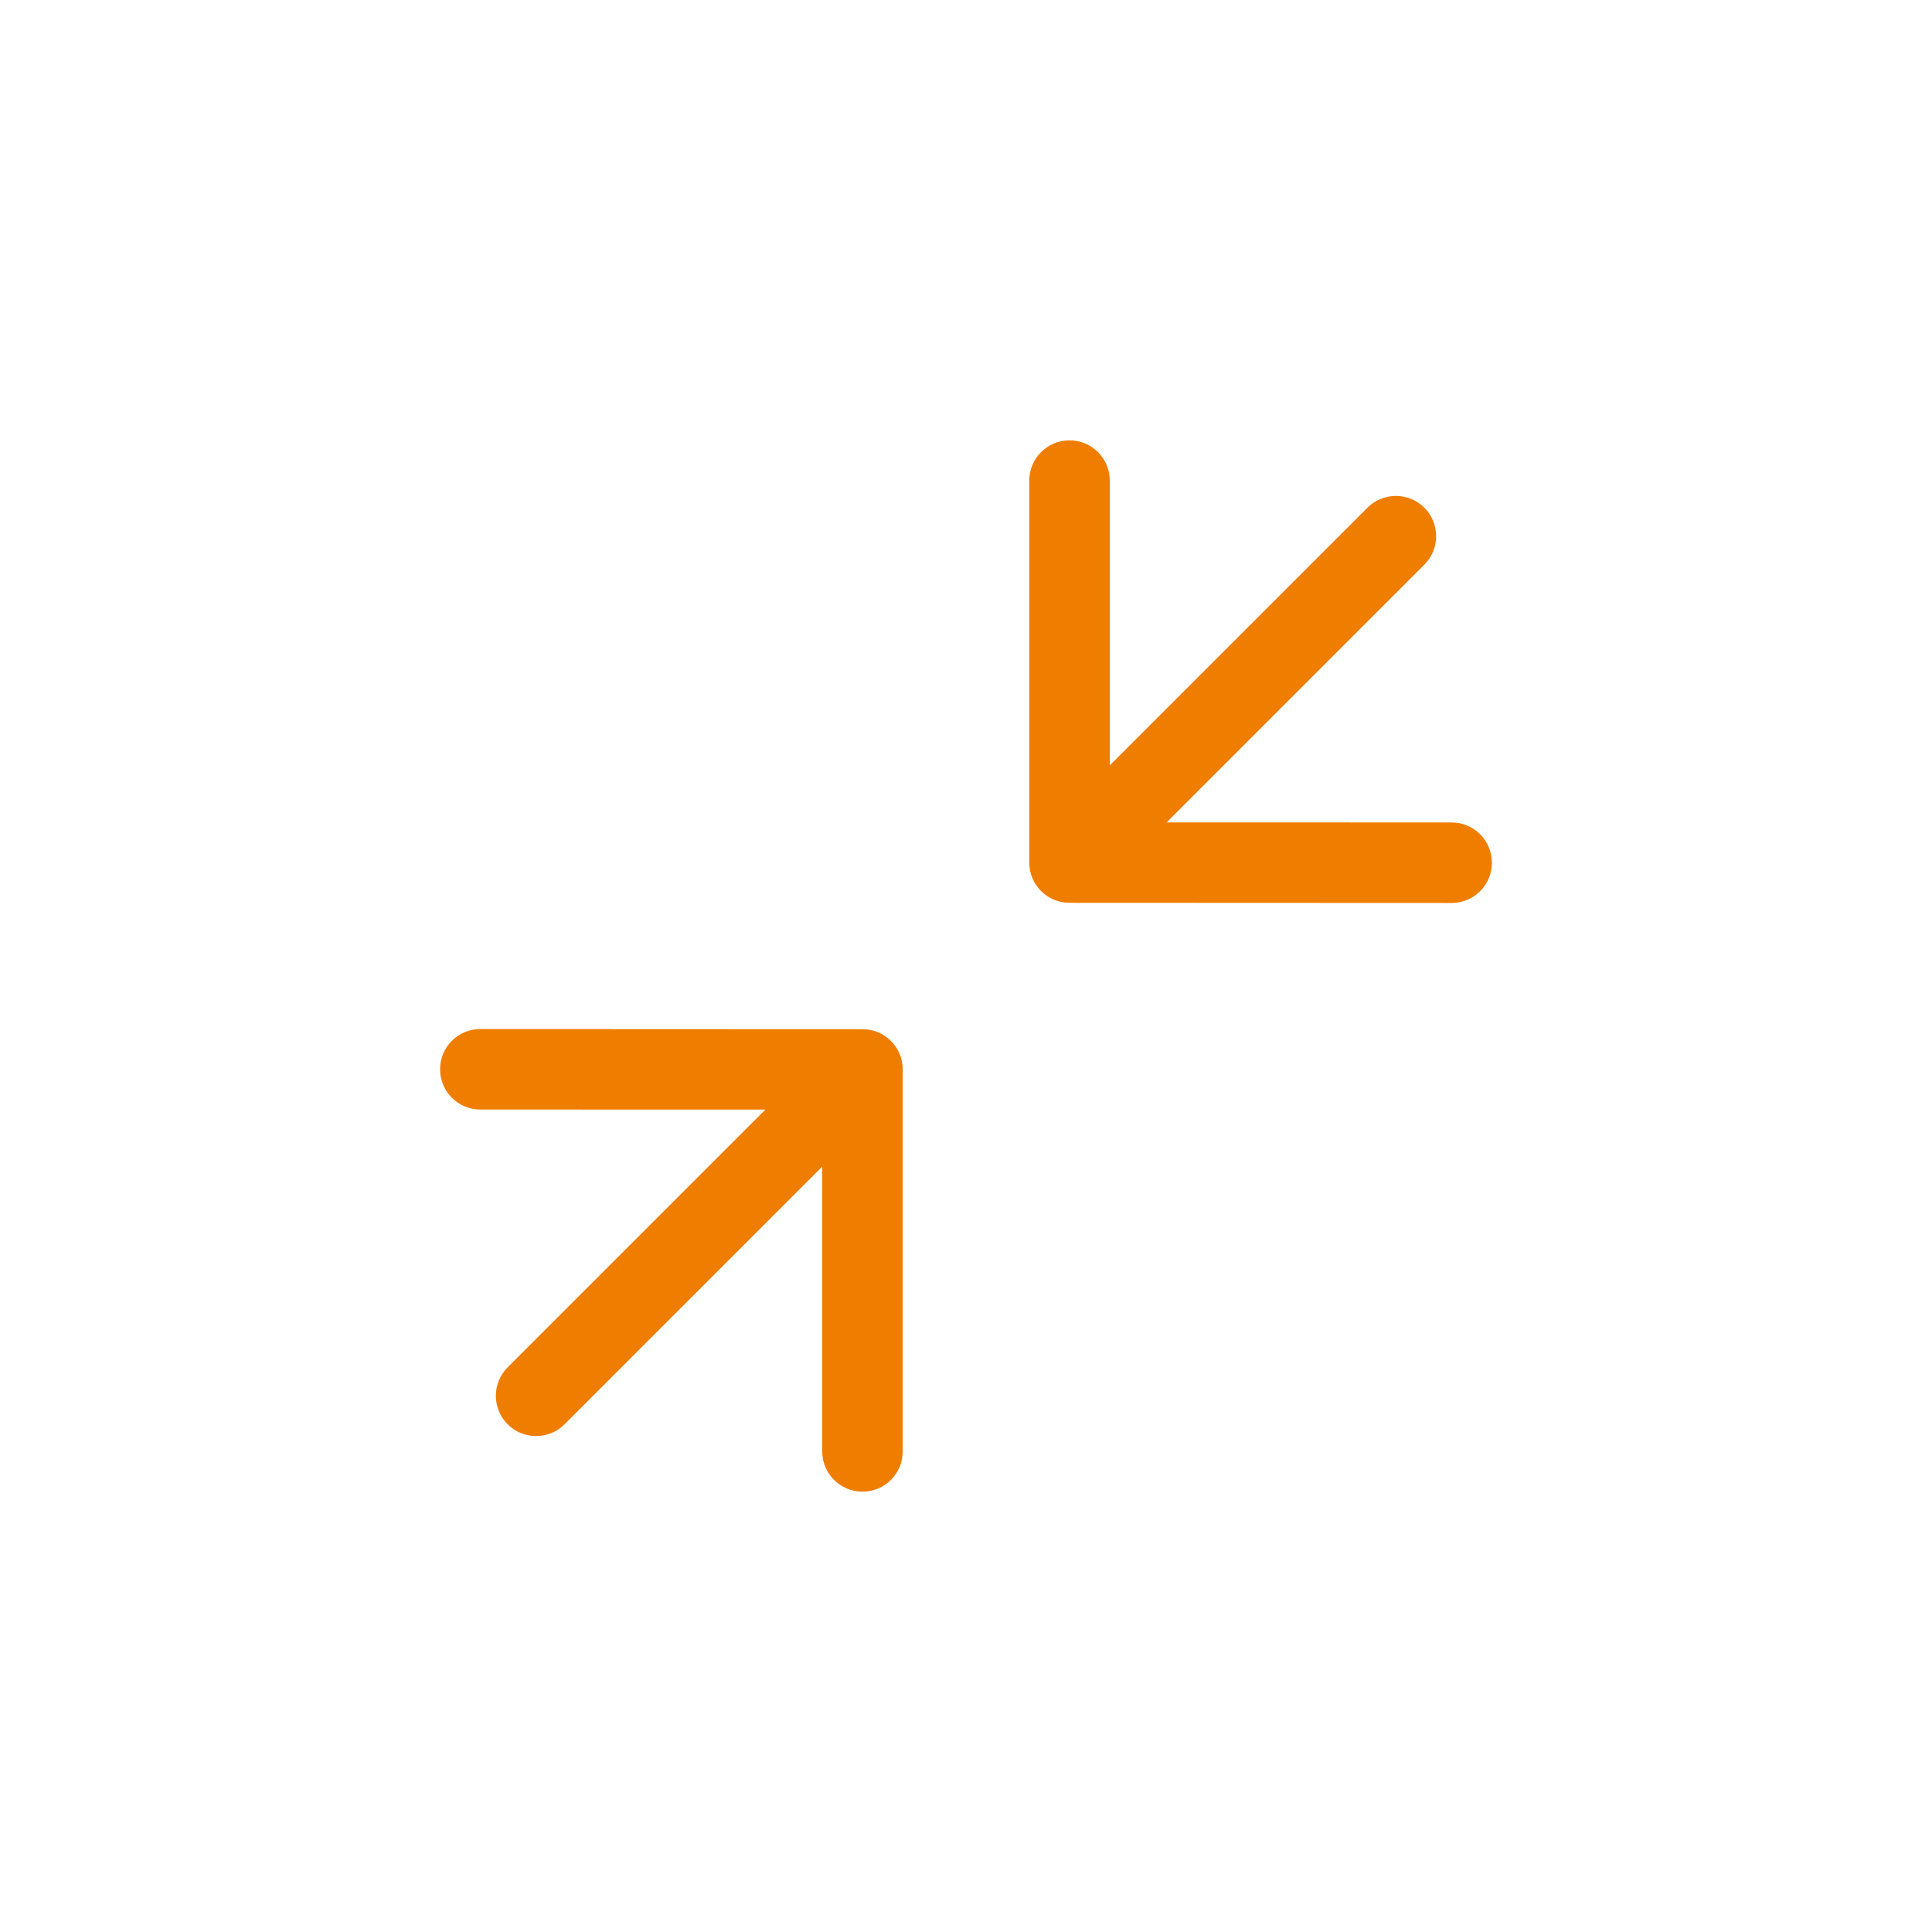 <svg width="24" height="24" viewBox="0 0 24 24" fill="none" xmlns="http://www.w3.org/2000/svg">
<path fill-rule="evenodd" clip-rule="evenodd" d="M5.467 13.282C5.467 13.006 5.691 12.783 5.967 12.783L10.715 12.785C10.991 12.785 11.214 13.009 11.214 13.285L11.214 18.03C11.214 18.306 10.991 18.53 10.714 18.53C10.438 18.53 10.214 18.306 10.214 18.03L10.214 14.492L7.013 17.693C6.818 17.888 6.501 17.888 6.306 17.693C6.111 17.498 6.111 17.181 6.306 16.986L9.508 13.784L5.967 13.783C5.69 13.783 5.467 13.559 5.467 13.282Z" fill="#EF7D00"/>
<path fill-rule="evenodd" clip-rule="evenodd" d="M18.533 10.718C18.533 10.994 18.309 11.217 18.033 11.217L13.285 11.215C13.009 11.215 12.786 10.991 12.786 10.715L12.786 5.97C12.786 5.694 13.009 5.47 13.286 5.47C13.562 5.47 13.786 5.694 13.786 5.97L13.786 9.508L16.987 6.307C17.182 6.112 17.499 6.112 17.694 6.307C17.889 6.502 17.889 6.819 17.694 7.014L14.492 10.216L18.034 10.217C18.31 10.217 18.533 10.441 18.533 10.718Z" fill="#EF7D00"/>
</svg>

